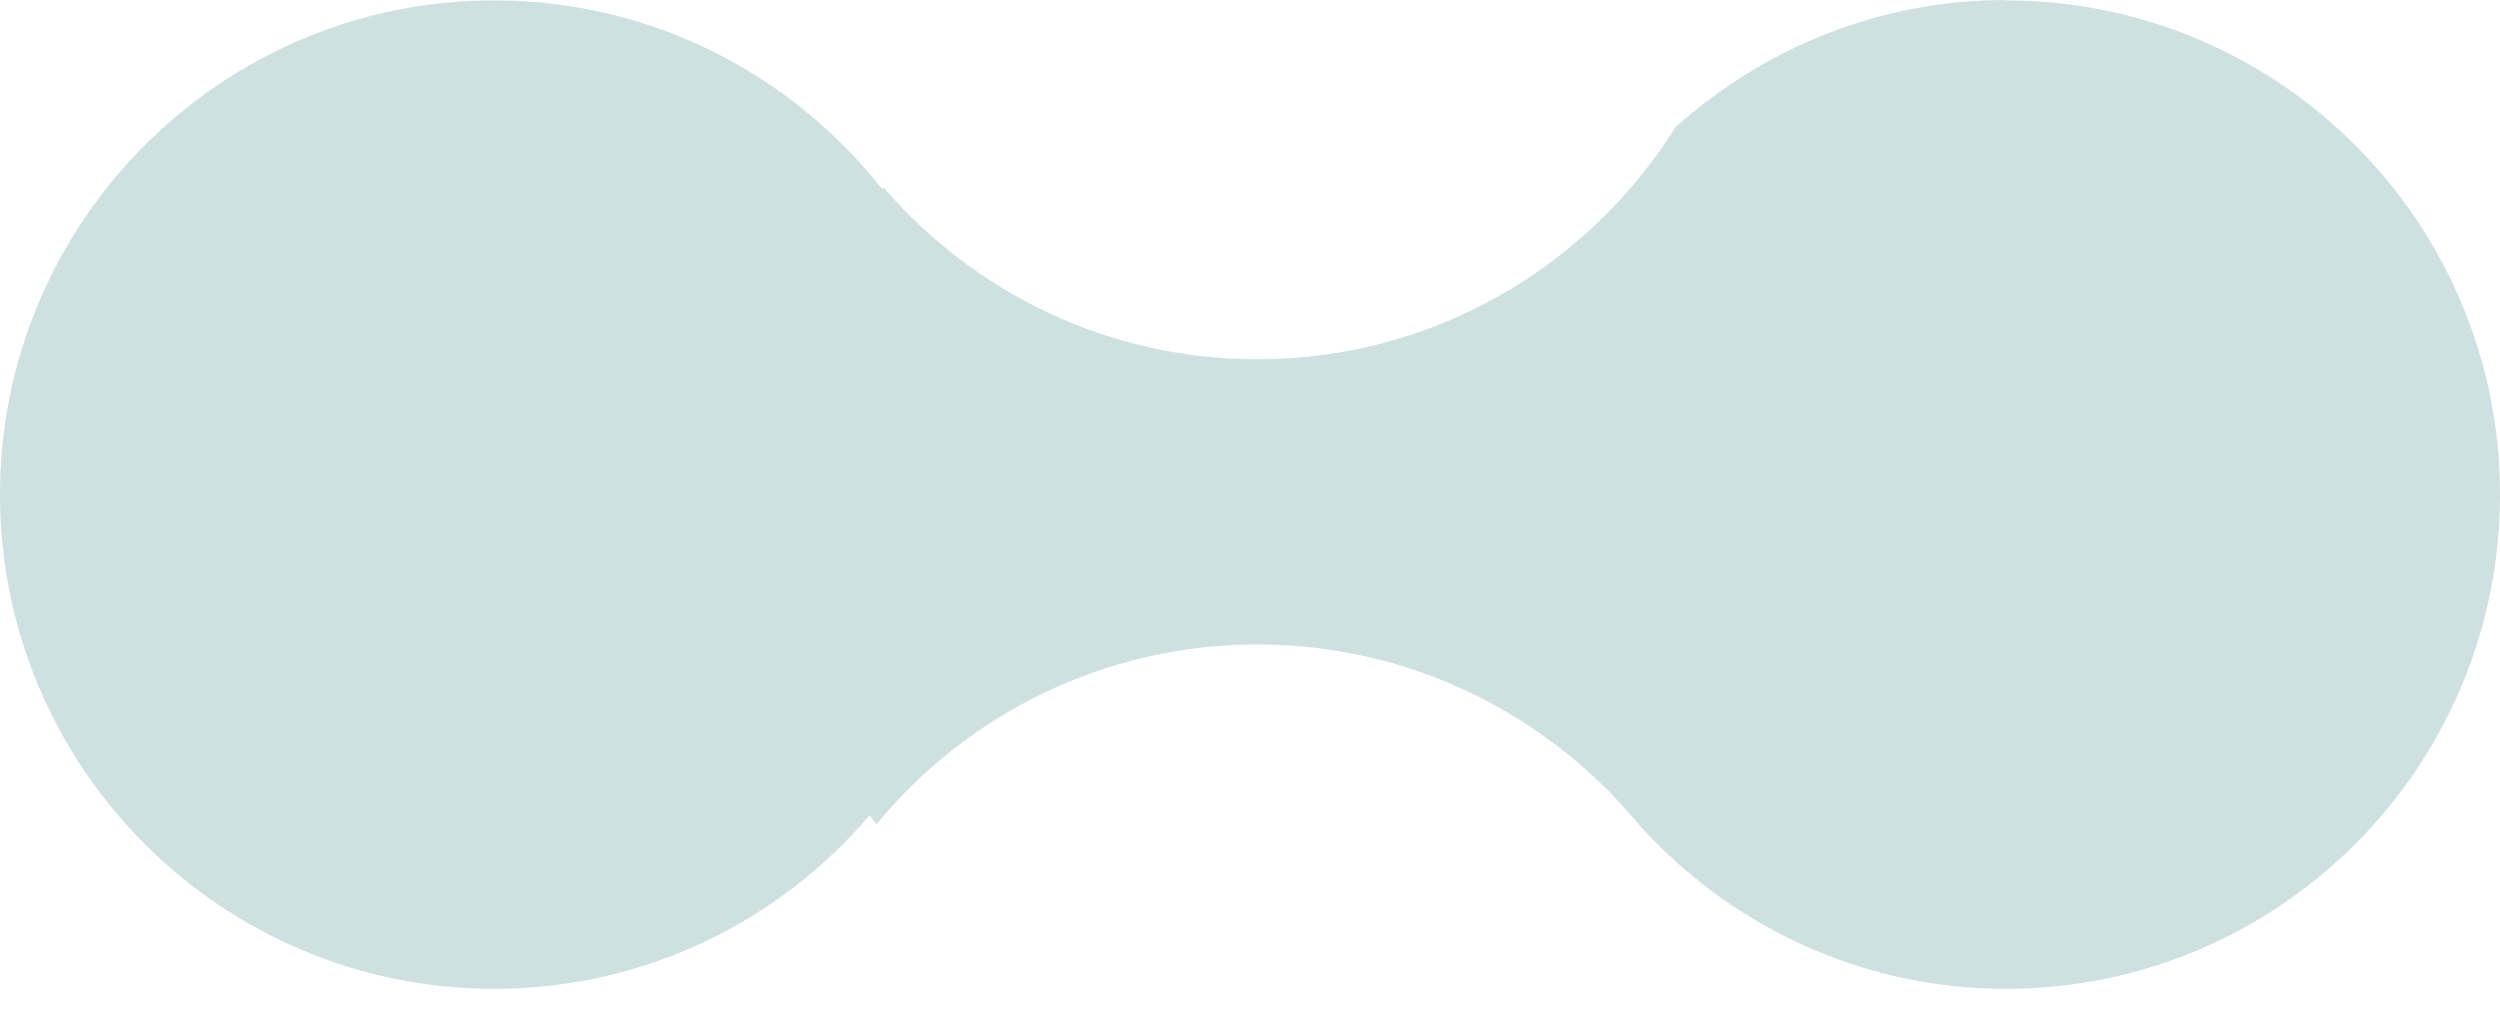 <svg width="32" height="13" viewBox="0 0 32 13" fill="none" xmlns="http://www.w3.org/2000/svg">
<path d="M25.674 0C24.045 0 22.568 0.621 21.446 1.629C20.329 3.411 18.351 4.599 16.095 4.599C14.177 4.599 12.466 3.743 11.306 2.397C11.3 2.403 11.295 2.408 11.29 2.419C10.129 0.948 8.342 0.005 6.326 0.005C2.833 0.005 0 2.839 0 6.331C0 9.824 2.833 12.657 6.326 12.657C8.255 12.657 9.977 11.791 11.132 10.434C11.159 10.472 11.186 10.511 11.219 10.549C12.379 9.143 14.134 8.249 16.095 8.249C18.057 8.249 19.817 9.148 20.977 10.554C22.133 11.84 23.811 12.657 25.674 12.657C29.167 12.657 32 9.824 32 6.331C32 2.839 29.167 0.005 25.674 0.005V0Z" fill="#CEE0E0"/>
</svg>
